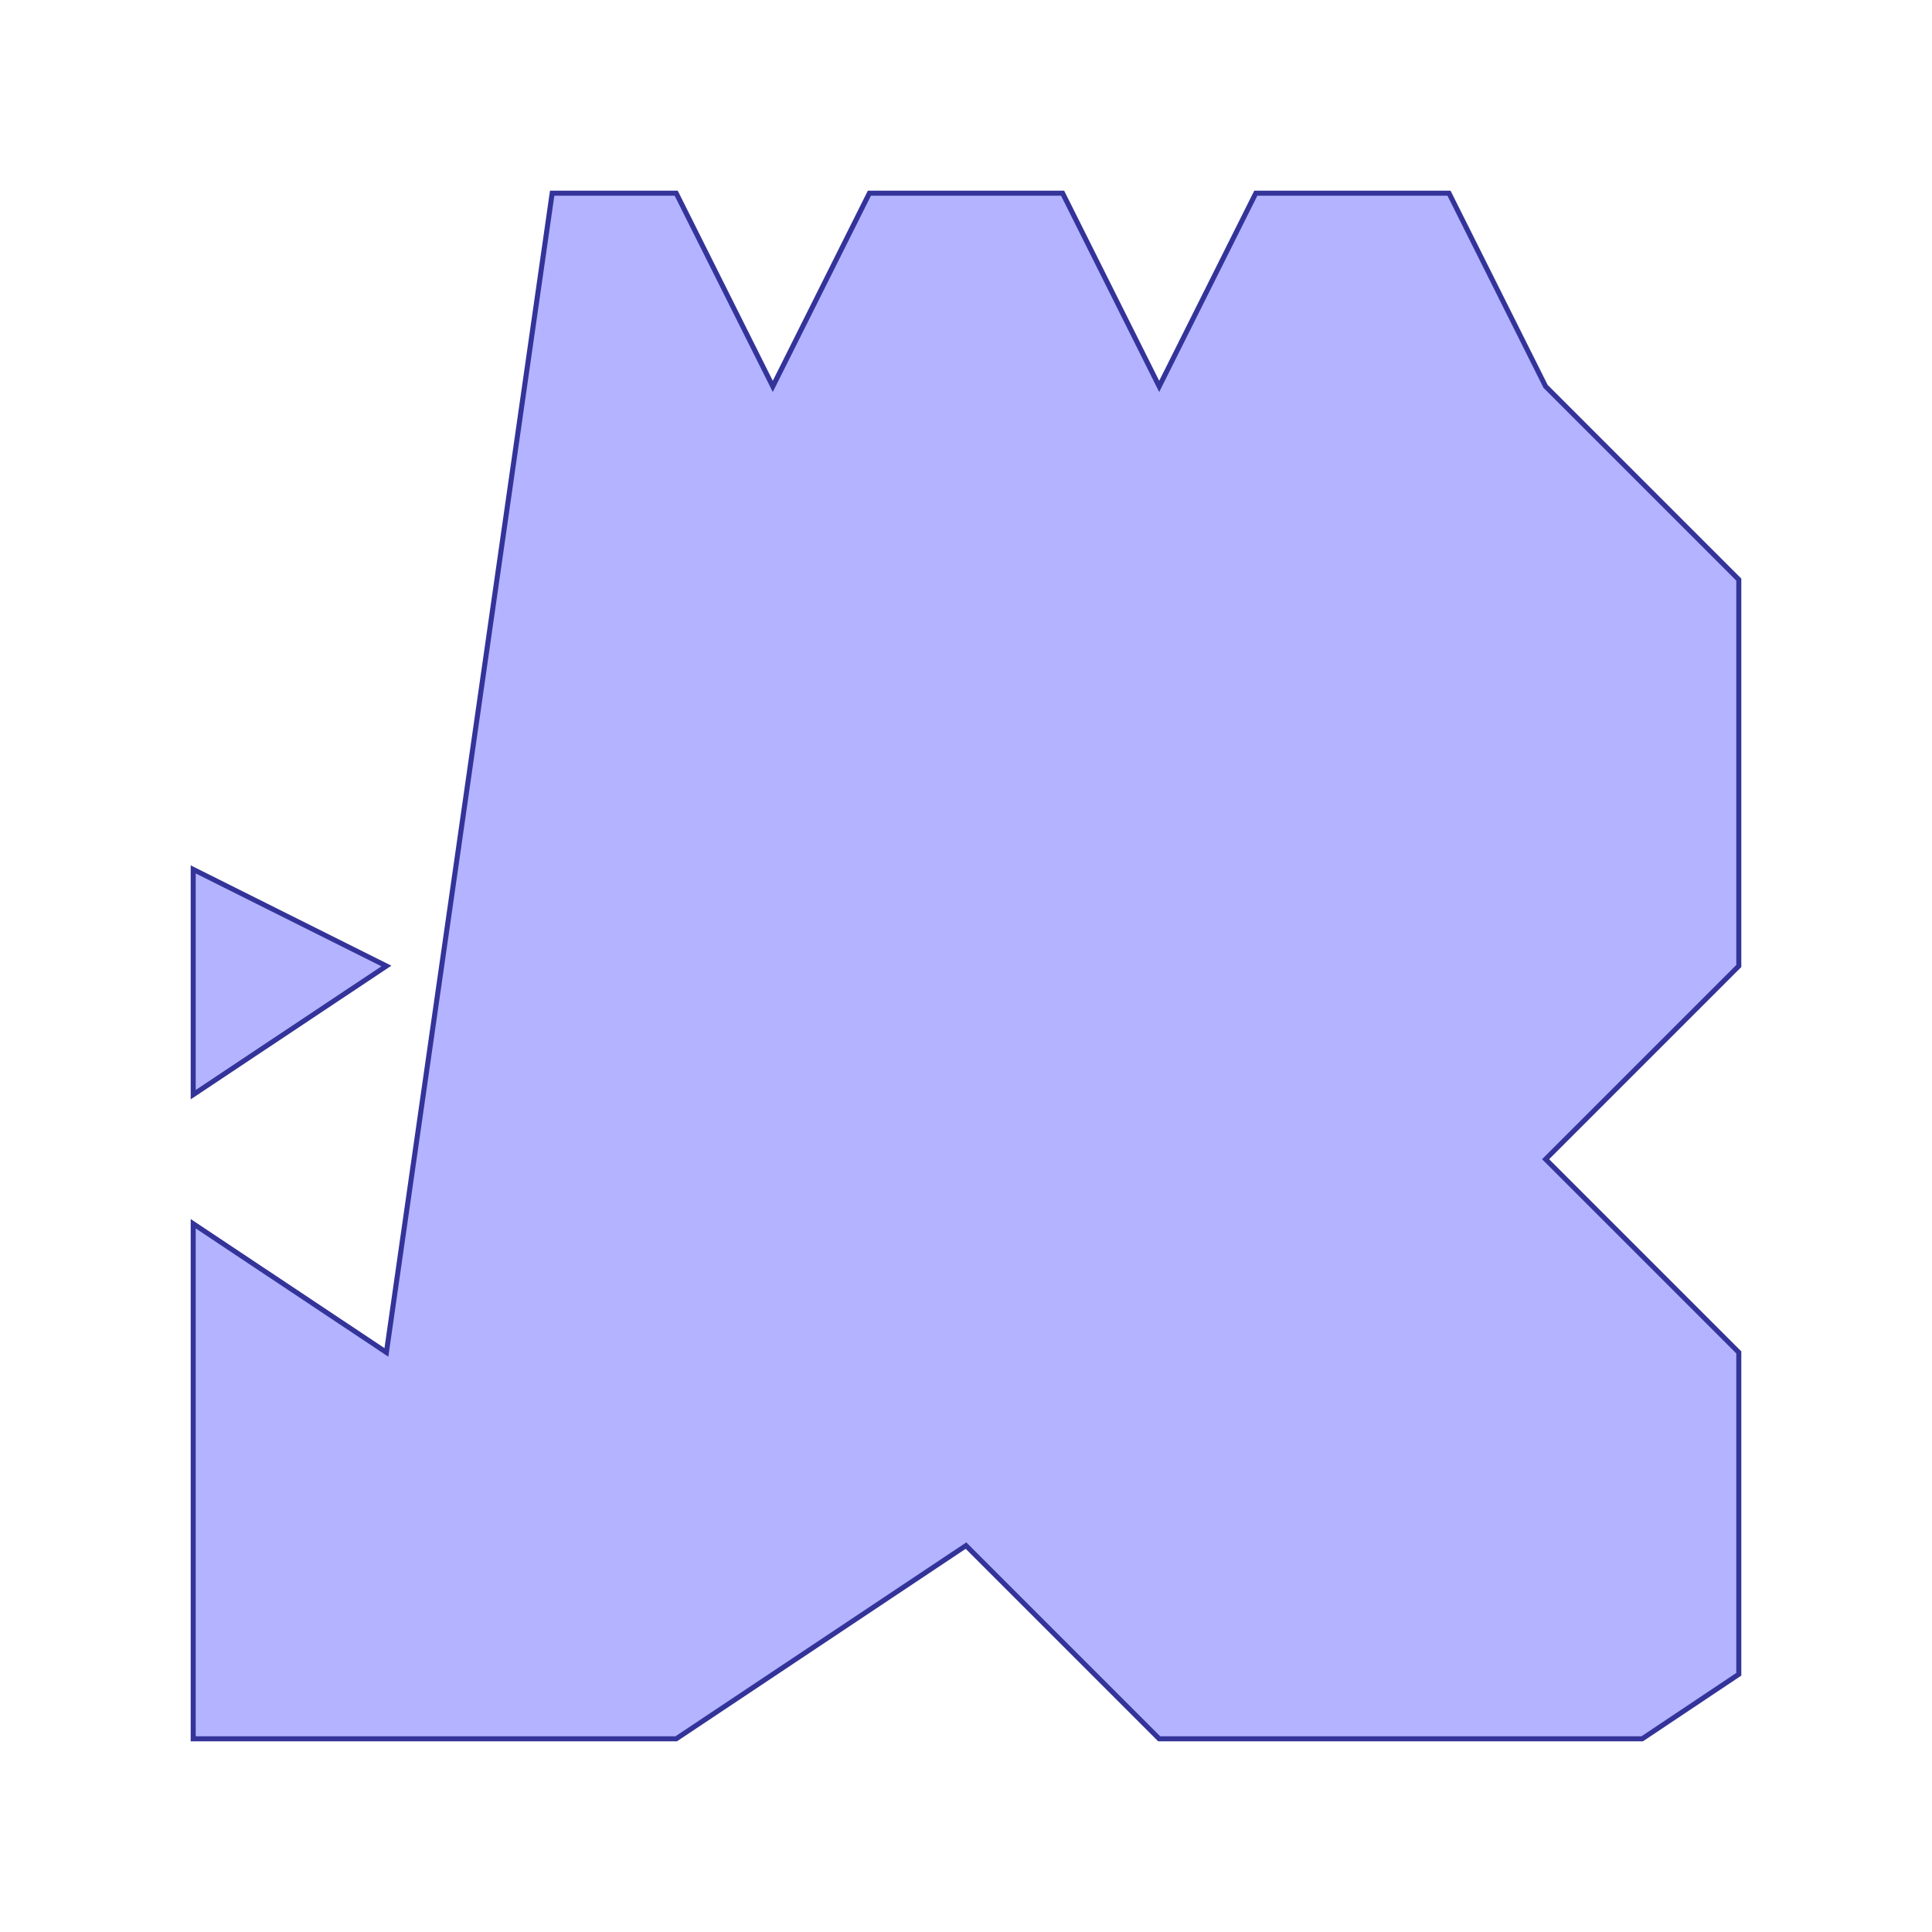 <?xml version="1.0" standalone="no"?>
<!DOCTYPE svg PUBLIC "-//W3C//DTD SVG 1.1//EN"
"http://www.w3.org/Graphics/SVG/1.1/DTD/svg11.dtd">
<svg  version="1.1" xmlns="http://www.w3.org/2000/svg" xmlns:xlink="http://www.w3.org/1999/xlink" viewBox="0 0 5 5">
<g title="A + B (CGAL EPECK)" fill-rule="evenodd">
<path d="M 0.5,4.5 L 1.75,4.5 L 2.5,4.0 L 3.0,4.5 L 4.25,4.5 L 4.5,4.333 L 4.5,3.5 L 4.0,3.0 L 4.5,2.5 L 4.5,1.5 L 4.0,1.0 L 3.75,0.5 L 3.25,0.5 L 3.0,1.0 L 2.75,0.5 L 2.25,0.5 L 2.0,1.0 L 1.75,0.5 L 1.429,0.5 L 1.0,3.5 L 0.5,3.167 L 0.5,4.5 z" style="fill-opacity:0.3;fill:rgb(0,0,255);stroke:rgb(51,51,153);stroke-width:0.013" />
<path d="M 0.5,2.833 L 1.0,2.5 L 0.5,2.25 L 0.5,2.833 z" style="fill-opacity:0.3;fill:rgb(0,0,255);stroke:rgb(51,51,153);stroke-width:0.013" />
</g></svg>